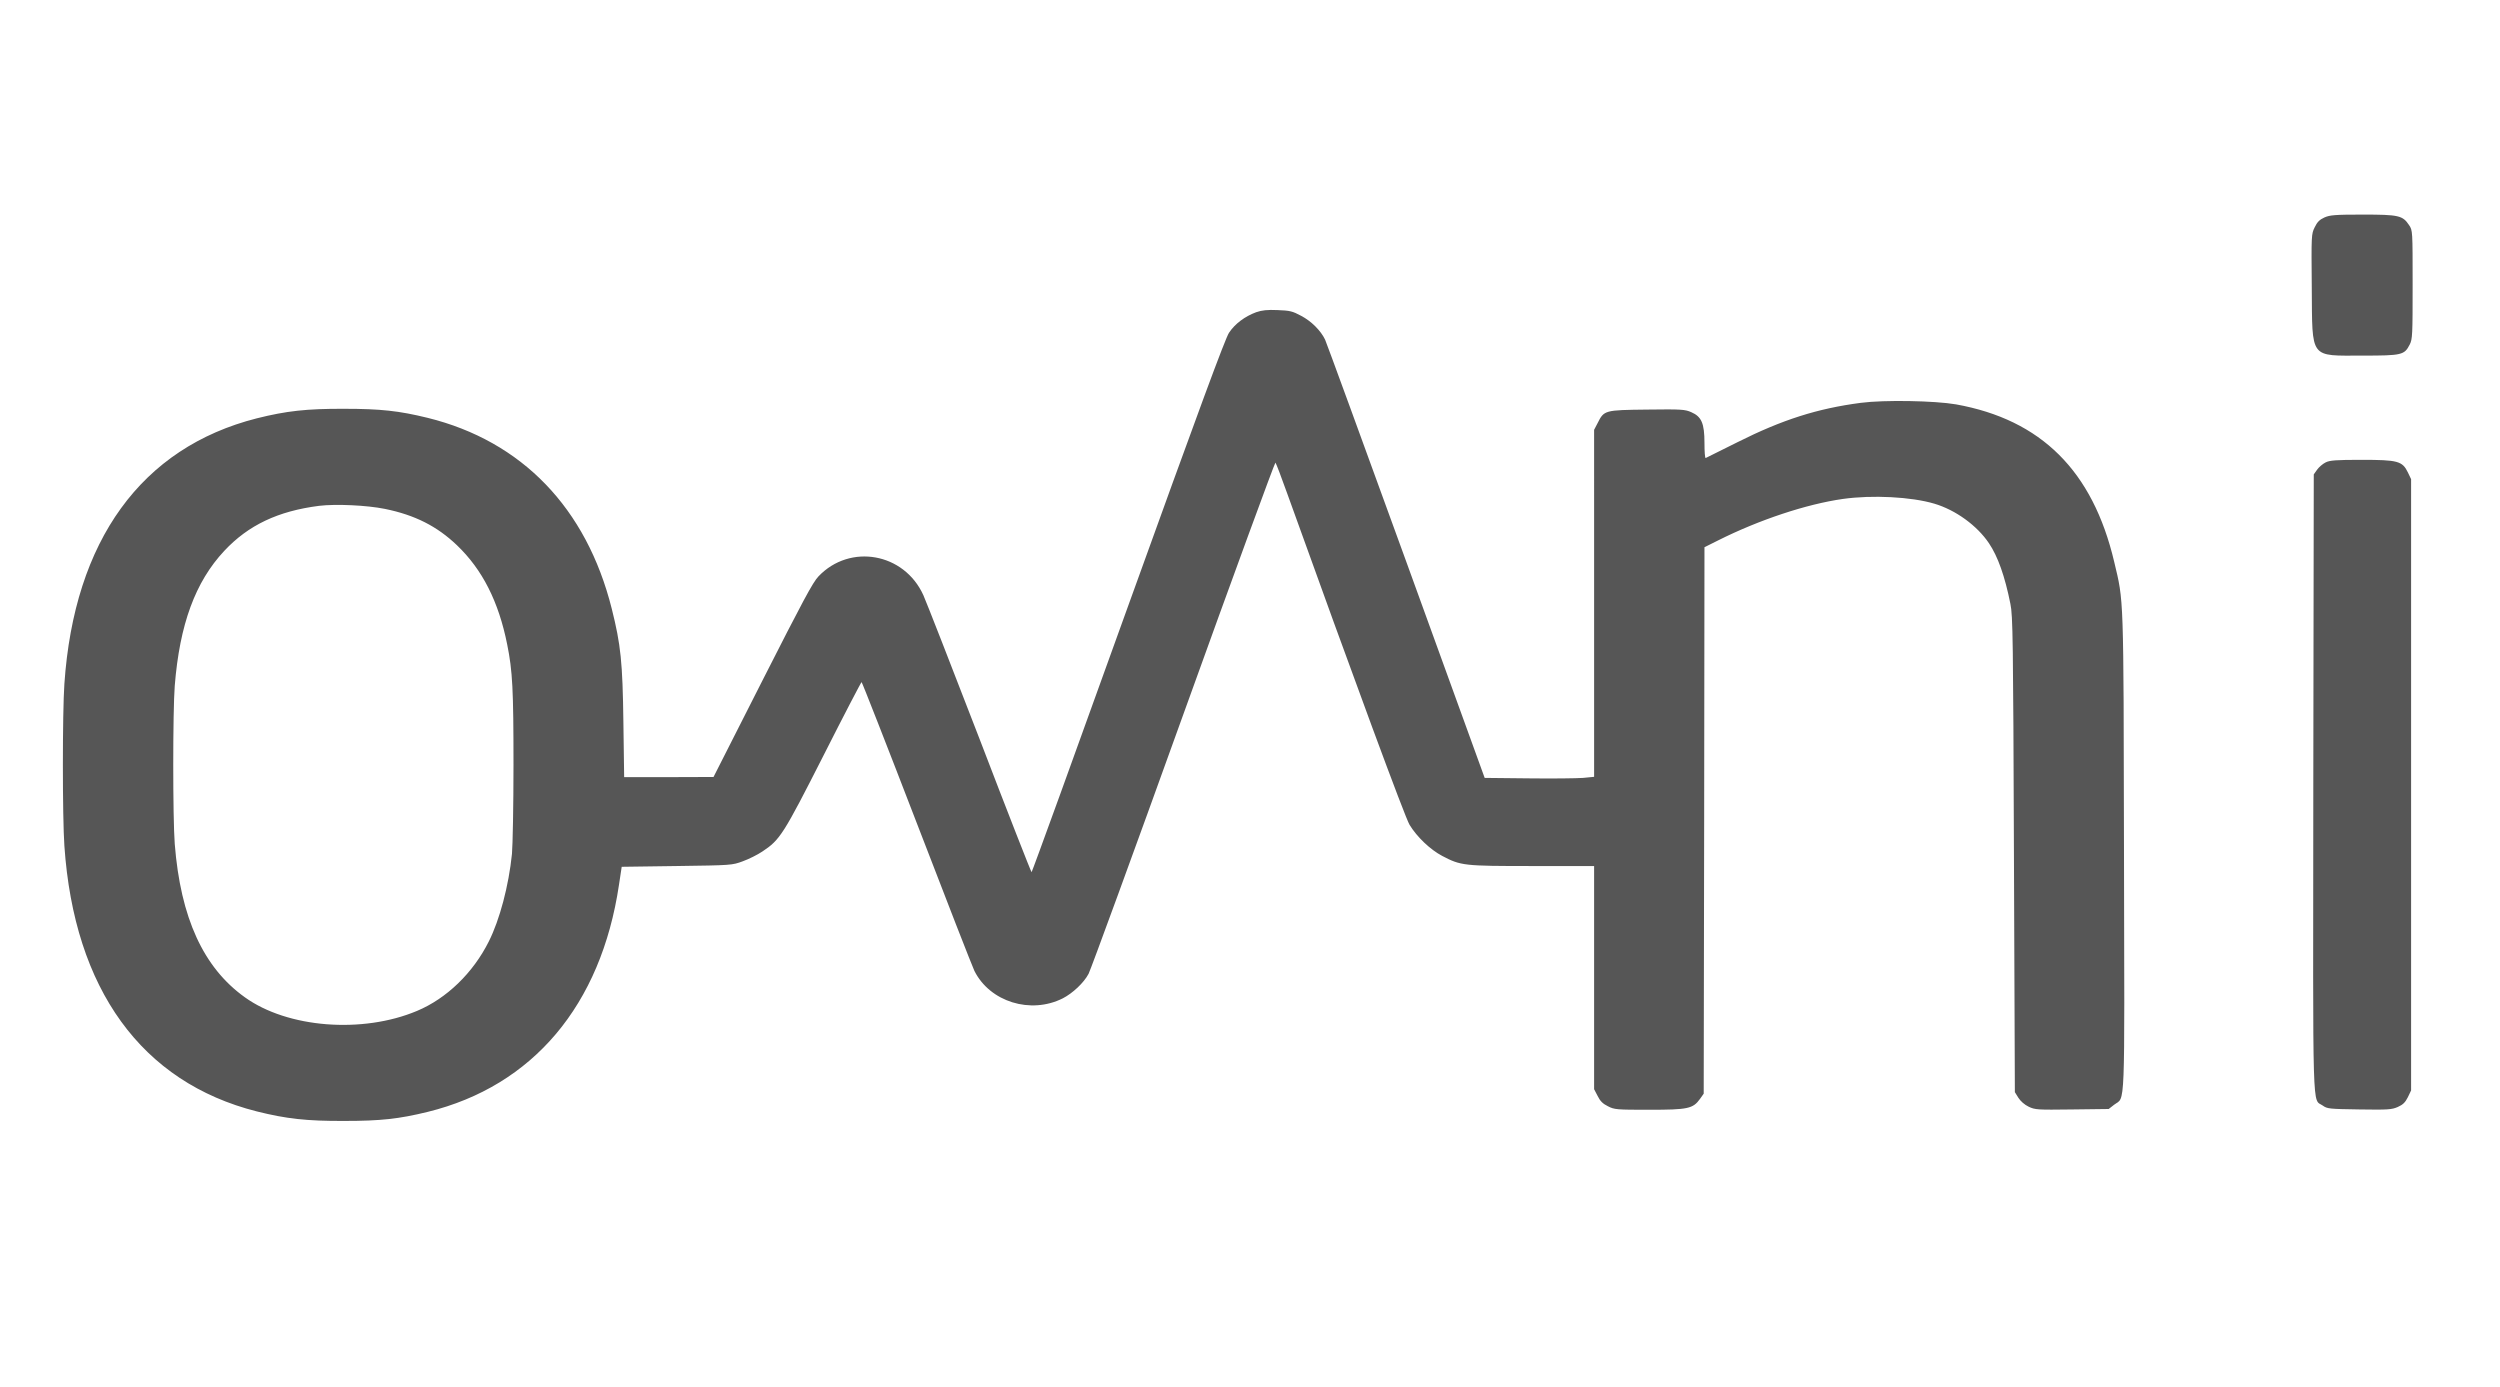 <?xml version="1.0" encoding="utf-8"?>
<!-- Generator: Adobe Illustrator 21.0.0, SVG Export Plug-In . SVG Version: 6.00 Build 0)  -->
<svg version="1.1" id="Layer_1" xmlns="http://www.w3.org/2000/svg" xmlns:xlink="http://www.w3.org/1999/xlink" x="0px" y="0px"
	 viewBox="0 0 1631 905" style="enable-background:new 0 0 1631 905;" xml:space="preserve">
<style type="text/css">
	.st0{fill:#565656;}
</style>
<g transform="translate(0,905) scale(0.1,-0.1)">
	<path class="st0" d="M15164,7631c-31-14-47-30-63-64c-22-44-22-52-19-394c4-471-17-443,333-443c256,0,271,4,306,72
		c18,35,19,63,19,391c0,351,0,354-23,388c-42,63-66,69-302,69C15232,7650,15200,7647,15164,7631z"/>
	<path class="st0" d="M8195,7013c-73-27-138-75-177-134c-25-38-196-501-659-1785c-343-954-626-1734-629-1734s-156,390-339,868
		c-184,477-349,899-367,939c-125,276-478,339-684,123c-37-38-105-166-365-678l-320-631l-291-1h-292l-5,358c-5,392-17,506-76,741
		c-165,657-586,1093-1201,1245c-188,46-307,59-545,59c-245,1-377-14-569-62C923,6130,484,5525,420,4588c-13-185-13-871,0-1056
		c64-936,504-1543,1256-1733c192-48,324-63,569-62c238,0,357,13,545,59c687,169,1131,696,1248,1480l18,119l359,5c357,5,361,5,431,31
		c39,14,97,43,128,64c115,76,137,111,399,627c133,263,245,478,248,478s165-413,359-917c194-505,364-940,377-967
		c101-202,367-285,577-179c64,33,137,101,168,160c14,27,293,789,619,1695s597,1644,600,1640c4-4,39-95,77-202
		c436-1212,769-2114,798-2161c48-79,135-162,213-203c122-64,140-66,588-66h403v-728v-728l23-44c16-33,34-51,67-67
		c42-22,56-23,270-23c253,0,285,7,331,71l24,34l3,1782l2,1783l88,44c269,135,577,237,815,271c192,27,446,14,597-31
		c138-41,278-142,356-258c58-86,104-215,140-396c16-77,18-226,23-1635l6-1550l23-37c14-22,40-45,67-58c42-20,56-21,283-18l239,3
		l36,28c73,56,68-85,64,1645c-3,1707-1,1631-64,1897c-140,593-476,927-1032,1027c-139,24-468,30-621,10c-283-37-512-110-803-256
		c-111-55-205-102-209-104c-5-2-8,42-8,98c0,128-19,172-86,201c-41,18-63,20-288,17c-278-3-281-4-323-88l-23-44V5114V3982l-72-7
		c-40-3-201-5-357-3l-285,3l-512,1412c-282,776-520,1428-529,1447c-28,59-90,121-157,156c-56,30-73,34-153,37
		C8267,7030,8233,7026,8195,7013z M2511,5730c196-40,340-113,470-237c166-159,272-367,328-648c35-173,41-294,41-785
		c0-263-5-524-10-581c-21-207-80-430-151-571c-103-206-275-372-468-453c-356-150-845-112-1124,89c-270,193-419,518-457,1000
		c-13,167-13,866,0,1032c32,400,134,678,323,880c157,168,351,260,619,294C2190,5763,2393,5754,2511,5730z"/>
	<path class="st0" d="M15172,6033c-18-9-43-30-55-47l-22-31l-3-2013c-2-2232-8-2055,62-2105c29-21,42-22,238-25c188-3,212-1,251,16
		c34,15,49,30,66,64l21,44v1994v1994l-21,44c-36,74-65,82-304,82C15241,6050,15199,6047,15172,6033z"/>
</g>
</svg>
